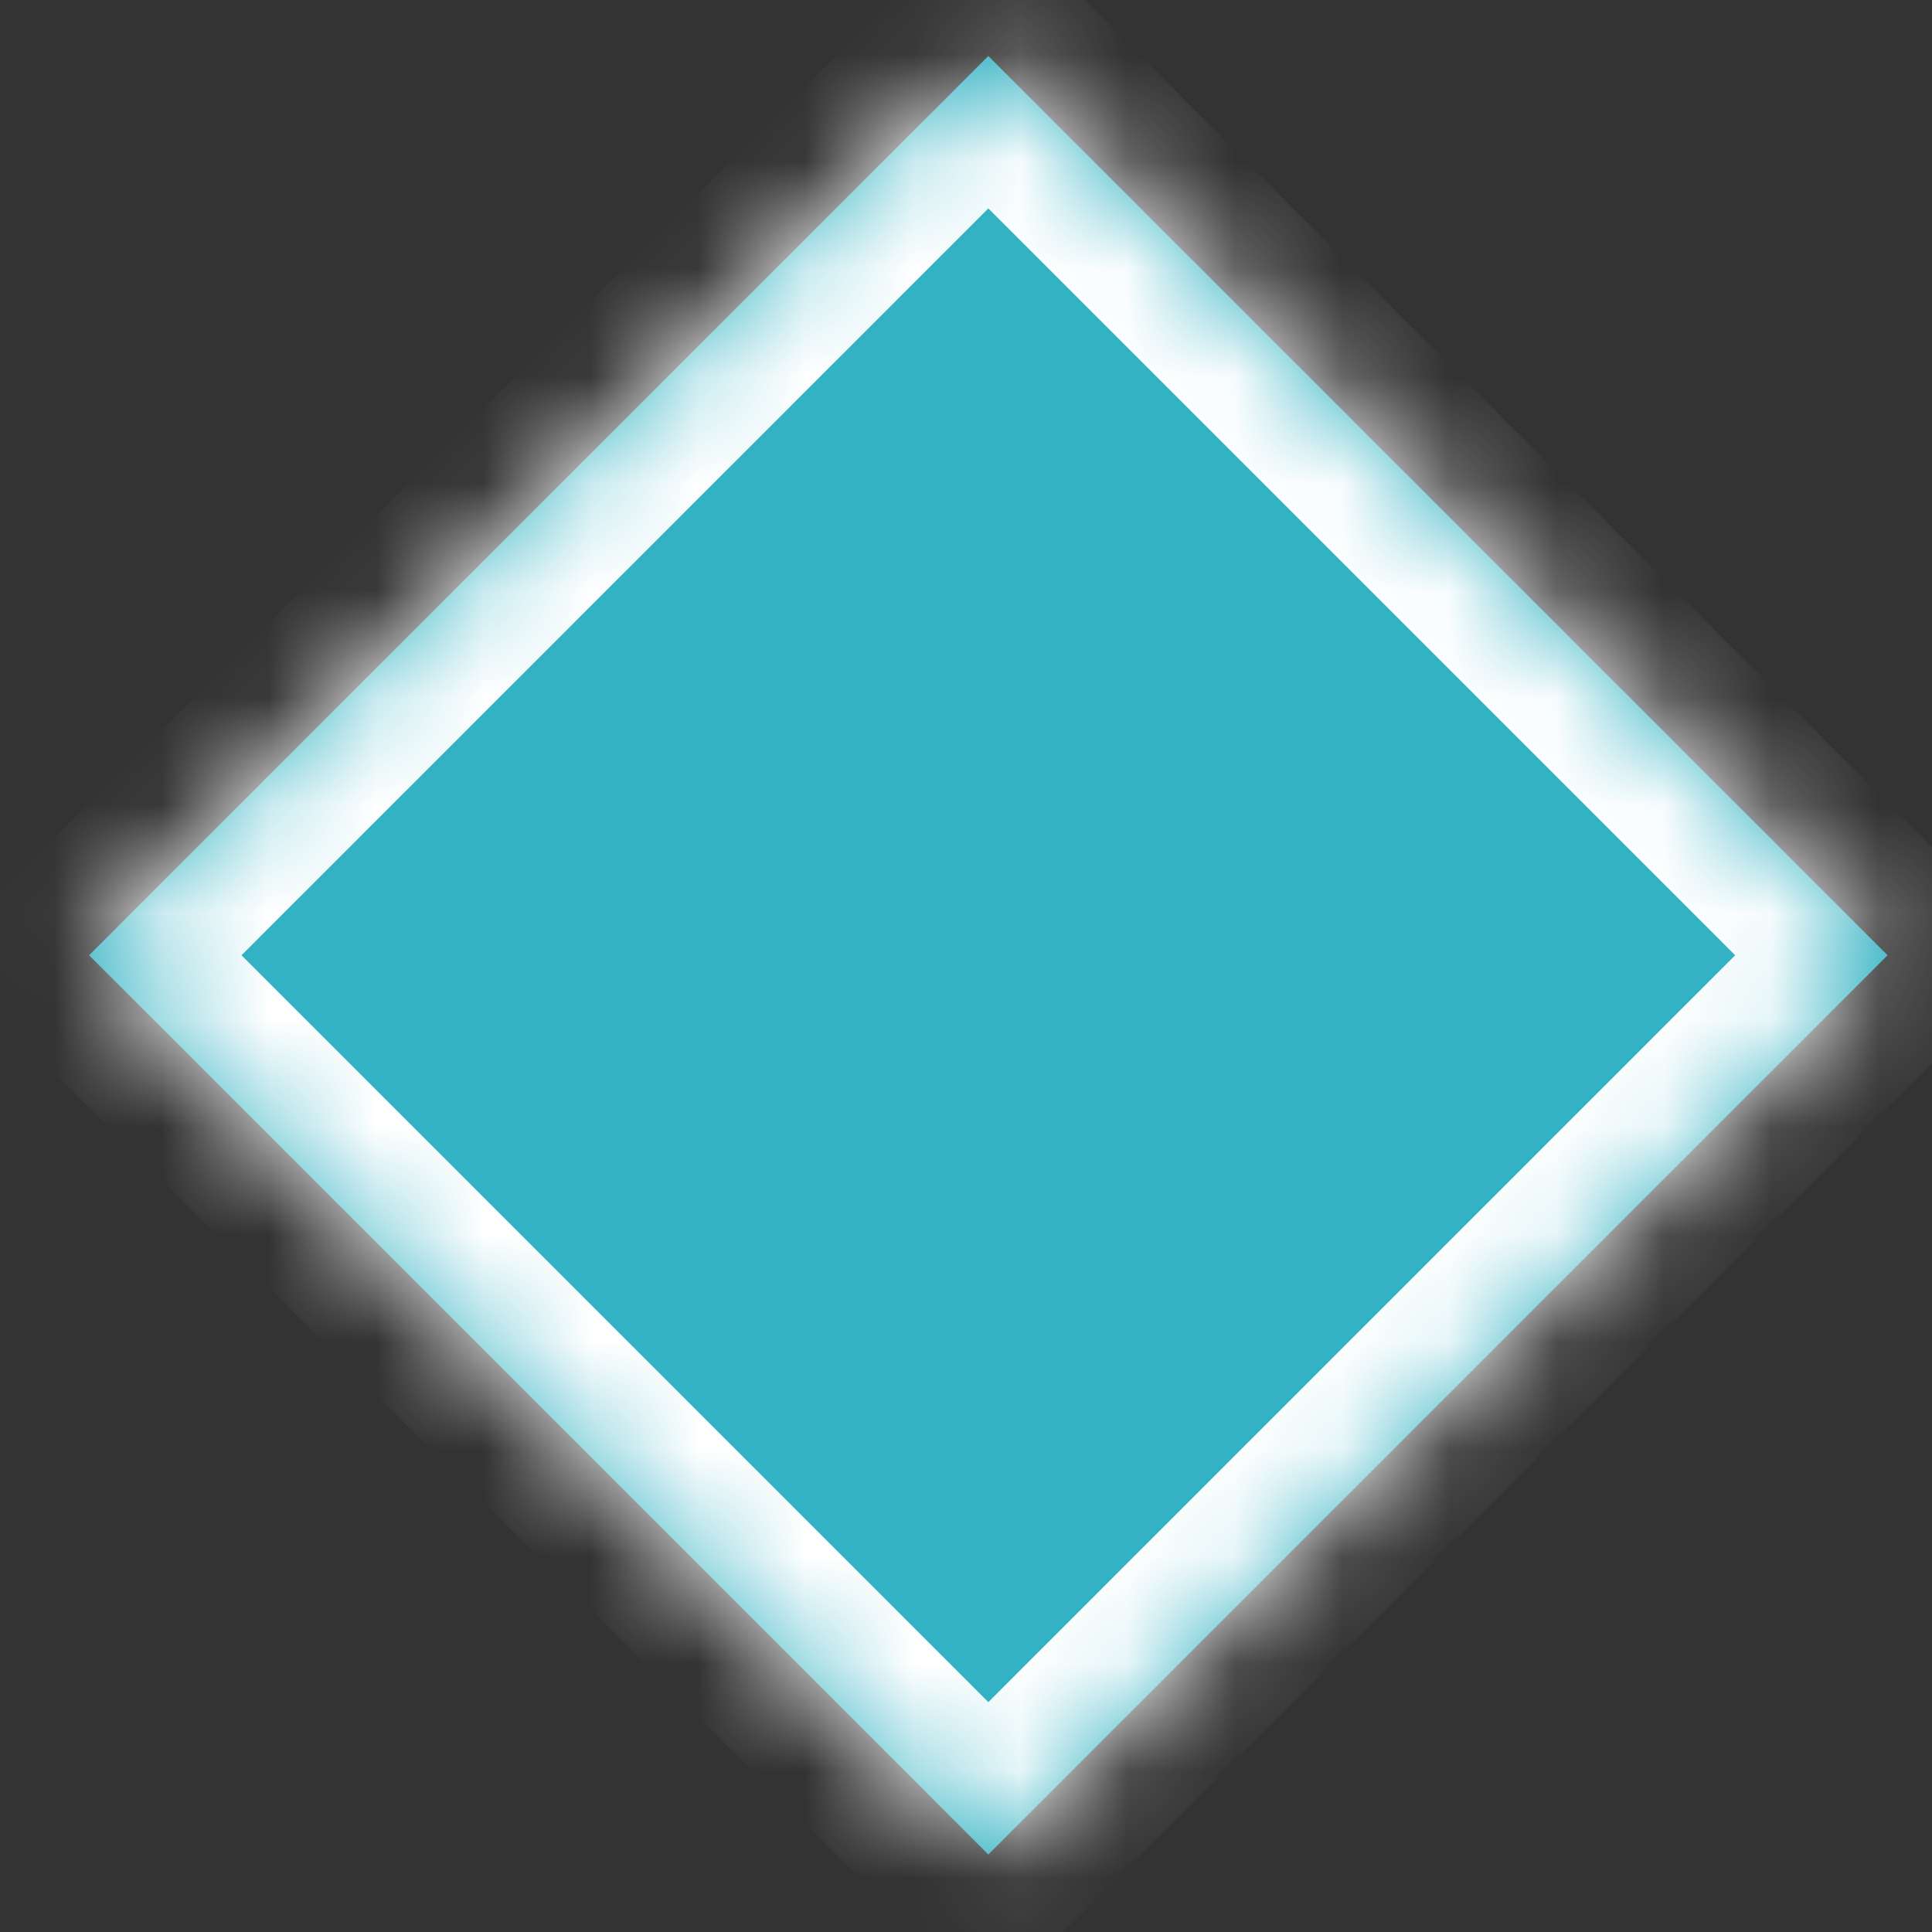 ﻿<?xml version="1.0" encoding="utf-8"?>
<svg version="1.1" xmlns:xlink="http://www.w3.org/1999/xlink" width="18px" height="18px" xmlns="http://www.w3.org/2000/svg">
  <rect width="100%" height="100%" fill="#333333" stroke="none"/>
  <defs>
    <mask fill="white" id="clip276">
      <path d="M 9.208 17.278  C 9.208 17.278  0.83 8.9  0.83 8.9  C 0.83 8.9  9.208 0.522  9.208 0.522  C 9.208 0.522  17.586 8.9  17.586 8.9  C 17.586 8.9  9.208 17.278  9.208 17.278  Z " fill-rule="evenodd" />
    </mask>
  </defs>
  <g transform="matrix(1 0 0 1 -399 -4171 )">
    <path d="M 9.208 17.278  C 9.208 17.278  0.83 8.9  0.83 8.9  C 0.83 8.9  9.208 0.522  9.208 0.522  C 9.208 0.522  17.586 8.9  17.586 8.9  C 17.586 8.9  9.208 17.278  9.208 17.278  Z " fill-rule="nonzero" fill="#33b2c3" stroke="none" transform="matrix(1 0 0 1 399 4171 )" />
    <path d="M 9.208 17.278  C 9.208 17.278  0.83 8.9  0.83 8.9  C 0.83 8.9  9.208 0.522  9.208 0.522  C 9.208 0.522  17.586 8.9  17.586 8.9  C 17.586 8.9  9.208 17.278  9.208 17.278  Z " stroke-width="2.008" stroke="#ffffff" fill="none" transform="matrix(1 0 0 1 399 4171 )" mask="url(#clip276)" />
  </g>
</svg>